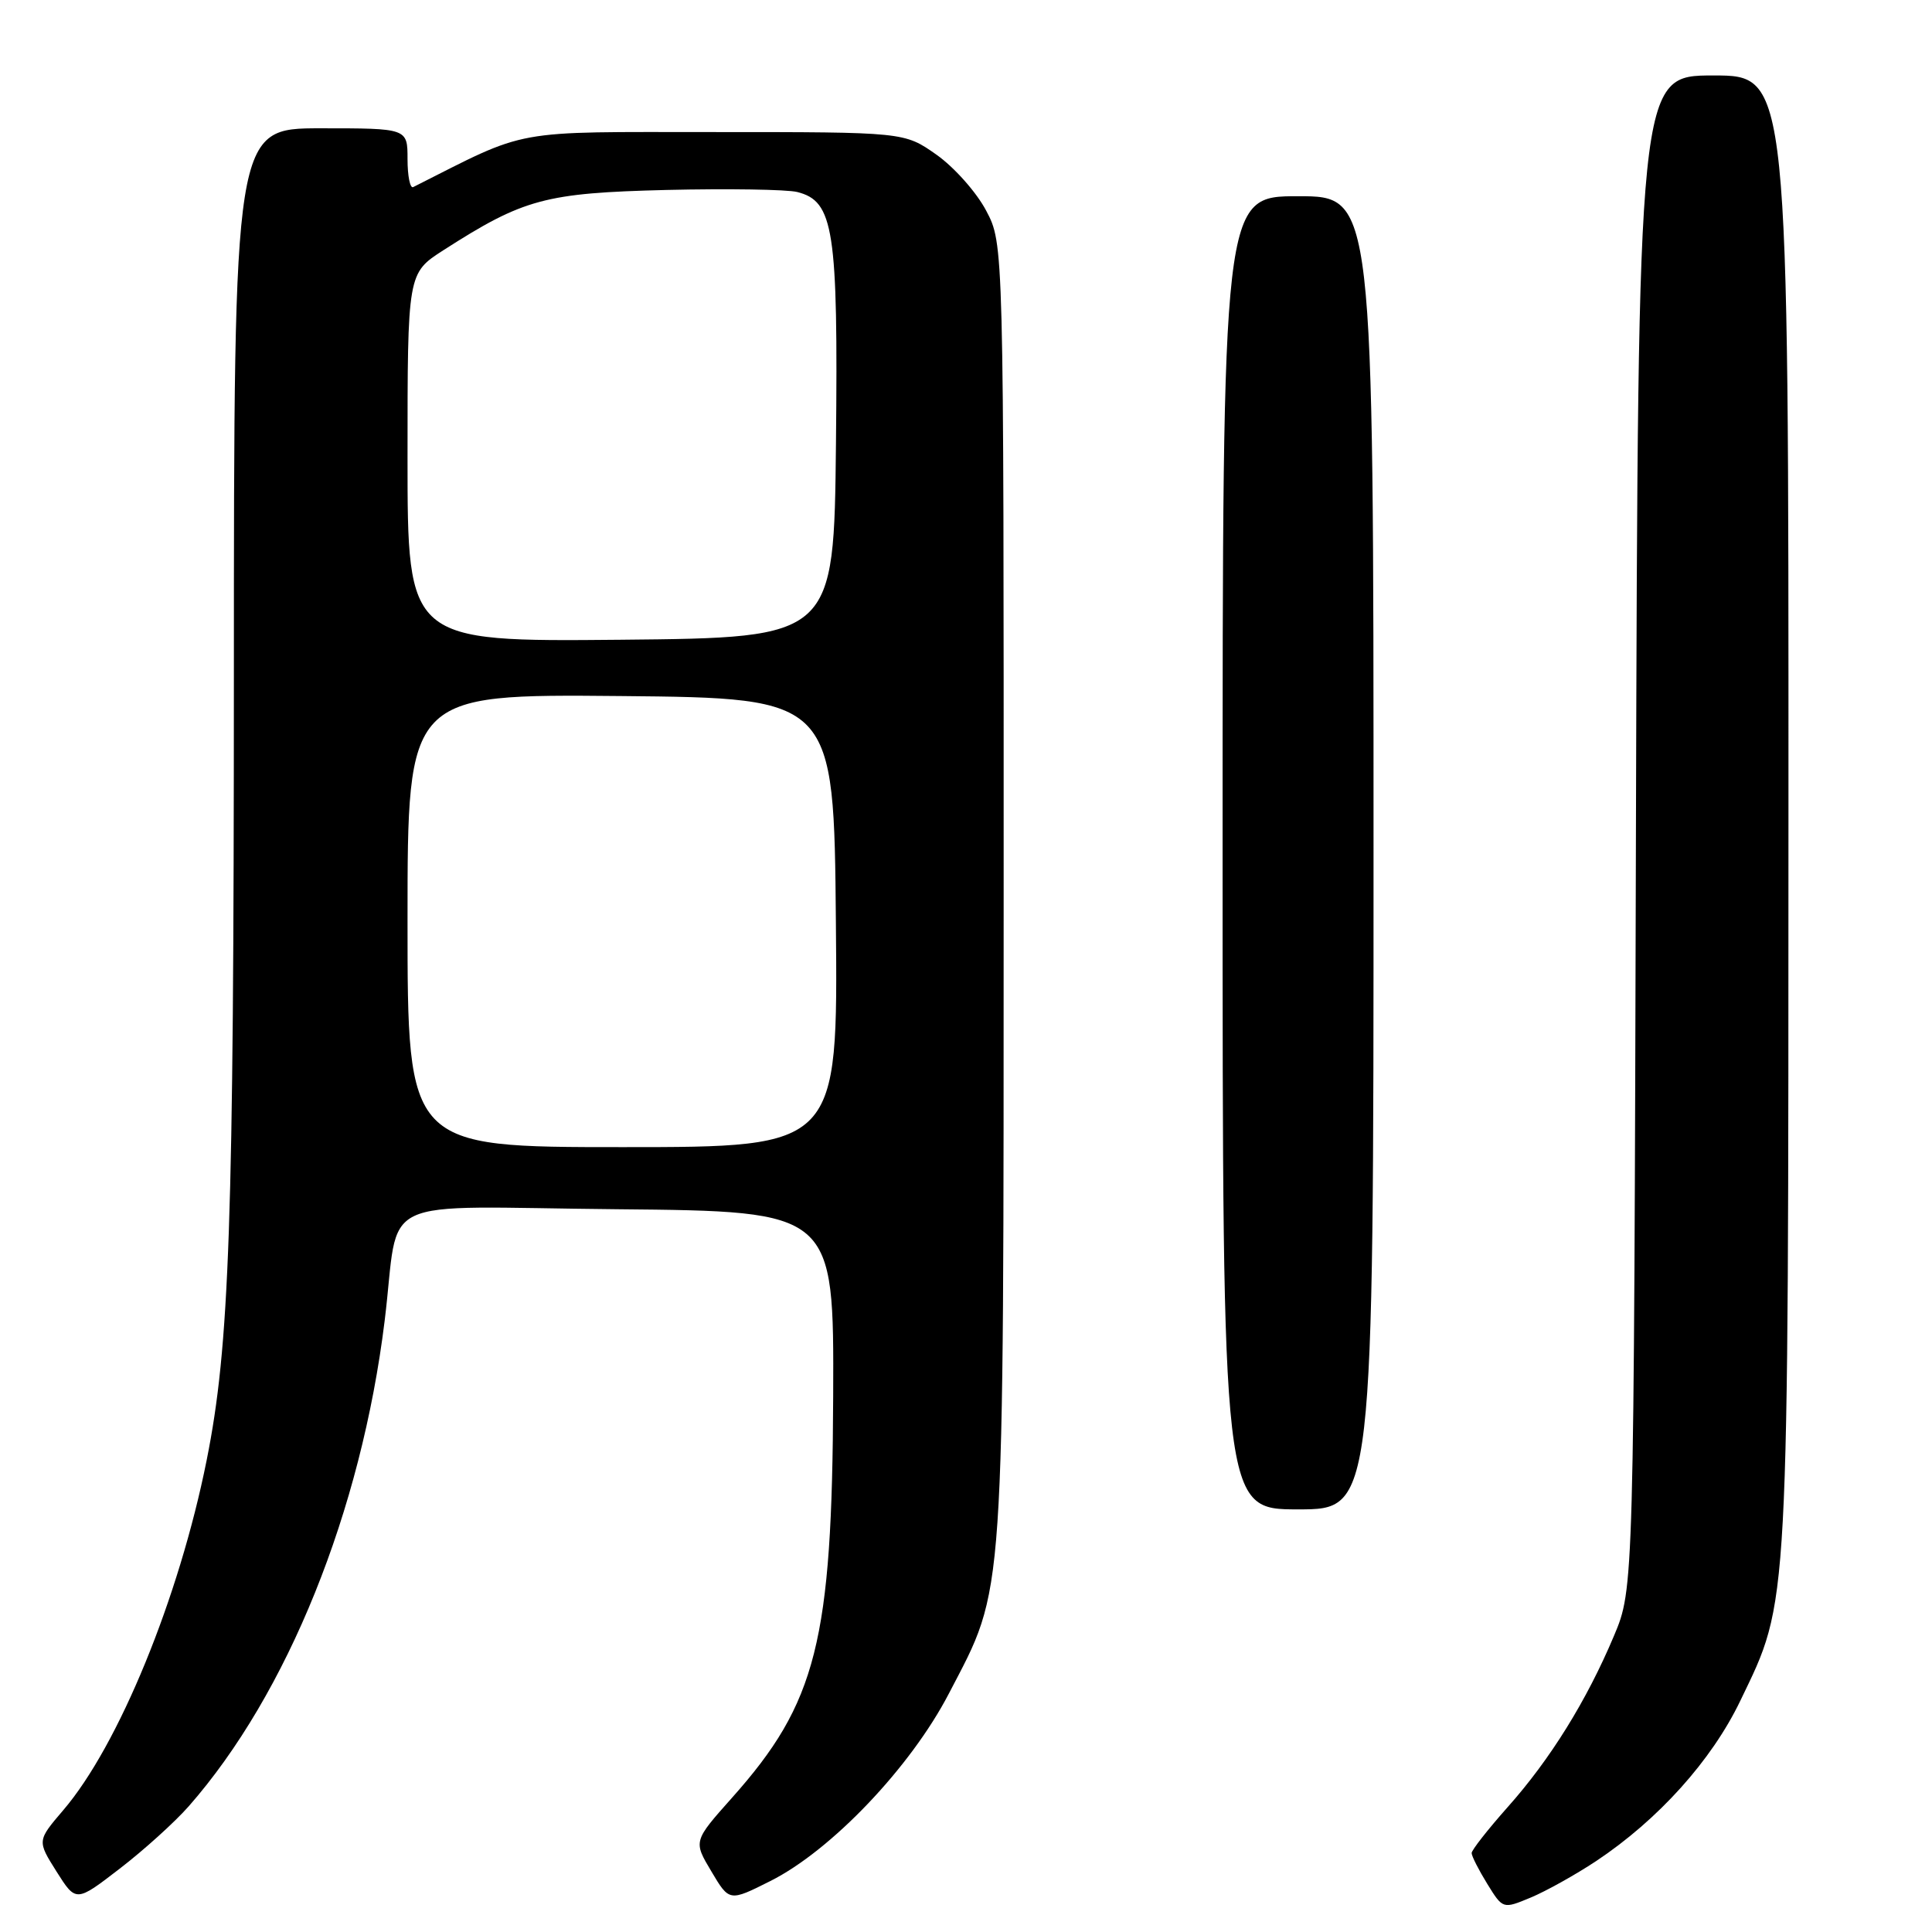 <?xml version="1.0" encoding="UTF-8" standalone="no"?>
<!DOCTYPE svg PUBLIC "-//W3C//DTD SVG 1.1//EN" "http://www.w3.org/Graphics/SVG/1.1/DTD/svg11.dtd" >
<svg xmlns="http://www.w3.org/2000/svg" xmlns:xlink="http://www.w3.org/1999/xlink" version="1.1" viewBox="0 0 256 256">
 <g >
 <path fill="currentColor"
d=" M 211.50 246.60 C 219.73 241.12 226.80 233.27 230.60 225.36 C 237.12 211.81 236.96 214.68 236.98 107.25 C 237.00 10.00 237.00 10.00 227.02 10.00 C 217.05 10.00 217.05 10.00 216.77 110.25 C 216.50 210.50 216.50 210.50 213.85 216.78 C 210.24 225.35 205.42 233.12 199.75 239.48 C 197.14 242.42 195.00 245.15 195.00 245.54 C 195.00 245.94 195.93 247.77 197.07 249.62 C 199.14 252.97 199.14 252.97 202.82 251.44 C 204.84 250.60 208.75 248.42 211.50 246.60 Z  M 25.00 239.35 C 38.11 224.42 47.87 200.22 50.97 175.00 C 53.06 158.00 49.04 159.93 81.80 160.23 C 110.50 160.50 110.50 160.50 110.40 185.00 C 110.27 217.50 108.22 225.63 96.98 238.23 C 91.87 243.97 91.87 243.97 94.26 247.97 C 96.64 251.98 96.64 251.98 102.07 249.25 C 110.15 245.20 120.67 234.16 125.74 224.39 C 133.23 209.98 132.97 213.80 132.99 117.91 C 133.00 32.31 133.00 32.31 130.67 27.91 C 129.39 25.48 126.43 22.15 124.09 20.50 C 119.83 17.50 119.83 17.50 94.66 17.50 C 67.36 17.50 70.25 16.97 54.75 24.79 C 54.34 25.00 54.00 23.33 54.00 21.08 C 54.00 17.00 54.00 17.00 42.50 17.00 C 31.00 17.00 31.00 17.00 30.99 89.75 C 30.98 162.26 30.42 178.33 27.38 193.50 C 23.73 211.74 15.71 231.30 8.38 239.86 C 4.92 243.91 4.92 243.91 7.49 247.99 C 10.07 252.07 10.07 252.07 15.87 247.60 C 19.07 245.14 23.17 241.43 25.00 239.35 Z  M 182.00 113.00 C 182.00 26.00 182.00 26.00 172.00 26.00 C 162.00 26.00 162.00 26.00 162.00 113.00 C 162.00 200.00 162.00 200.00 172.00 200.00 C 182.00 200.00 182.00 200.00 182.00 113.00 Z  M 54.00 121.98 C 54.00 91.97 54.00 91.97 82.25 92.23 C 110.50 92.50 110.50 92.50 110.76 122.25 C 111.03 152.00 111.03 152.00 82.51 152.00 C 54.00 152.00 54.00 152.00 54.00 121.98 Z  M 54.00 60.62 C 54.00 36.21 54.00 36.21 58.76 33.15 C 69.39 26.33 72.23 25.57 88.31 25.17 C 96.46 24.98 104.25 25.10 105.63 25.44 C 110.49 26.66 111.06 30.39 110.77 58.76 C 110.50 84.50 110.50 84.50 82.25 84.77 C 54.00 85.03 54.00 85.03 54.00 60.62 Z "/>
</g>
</svg>